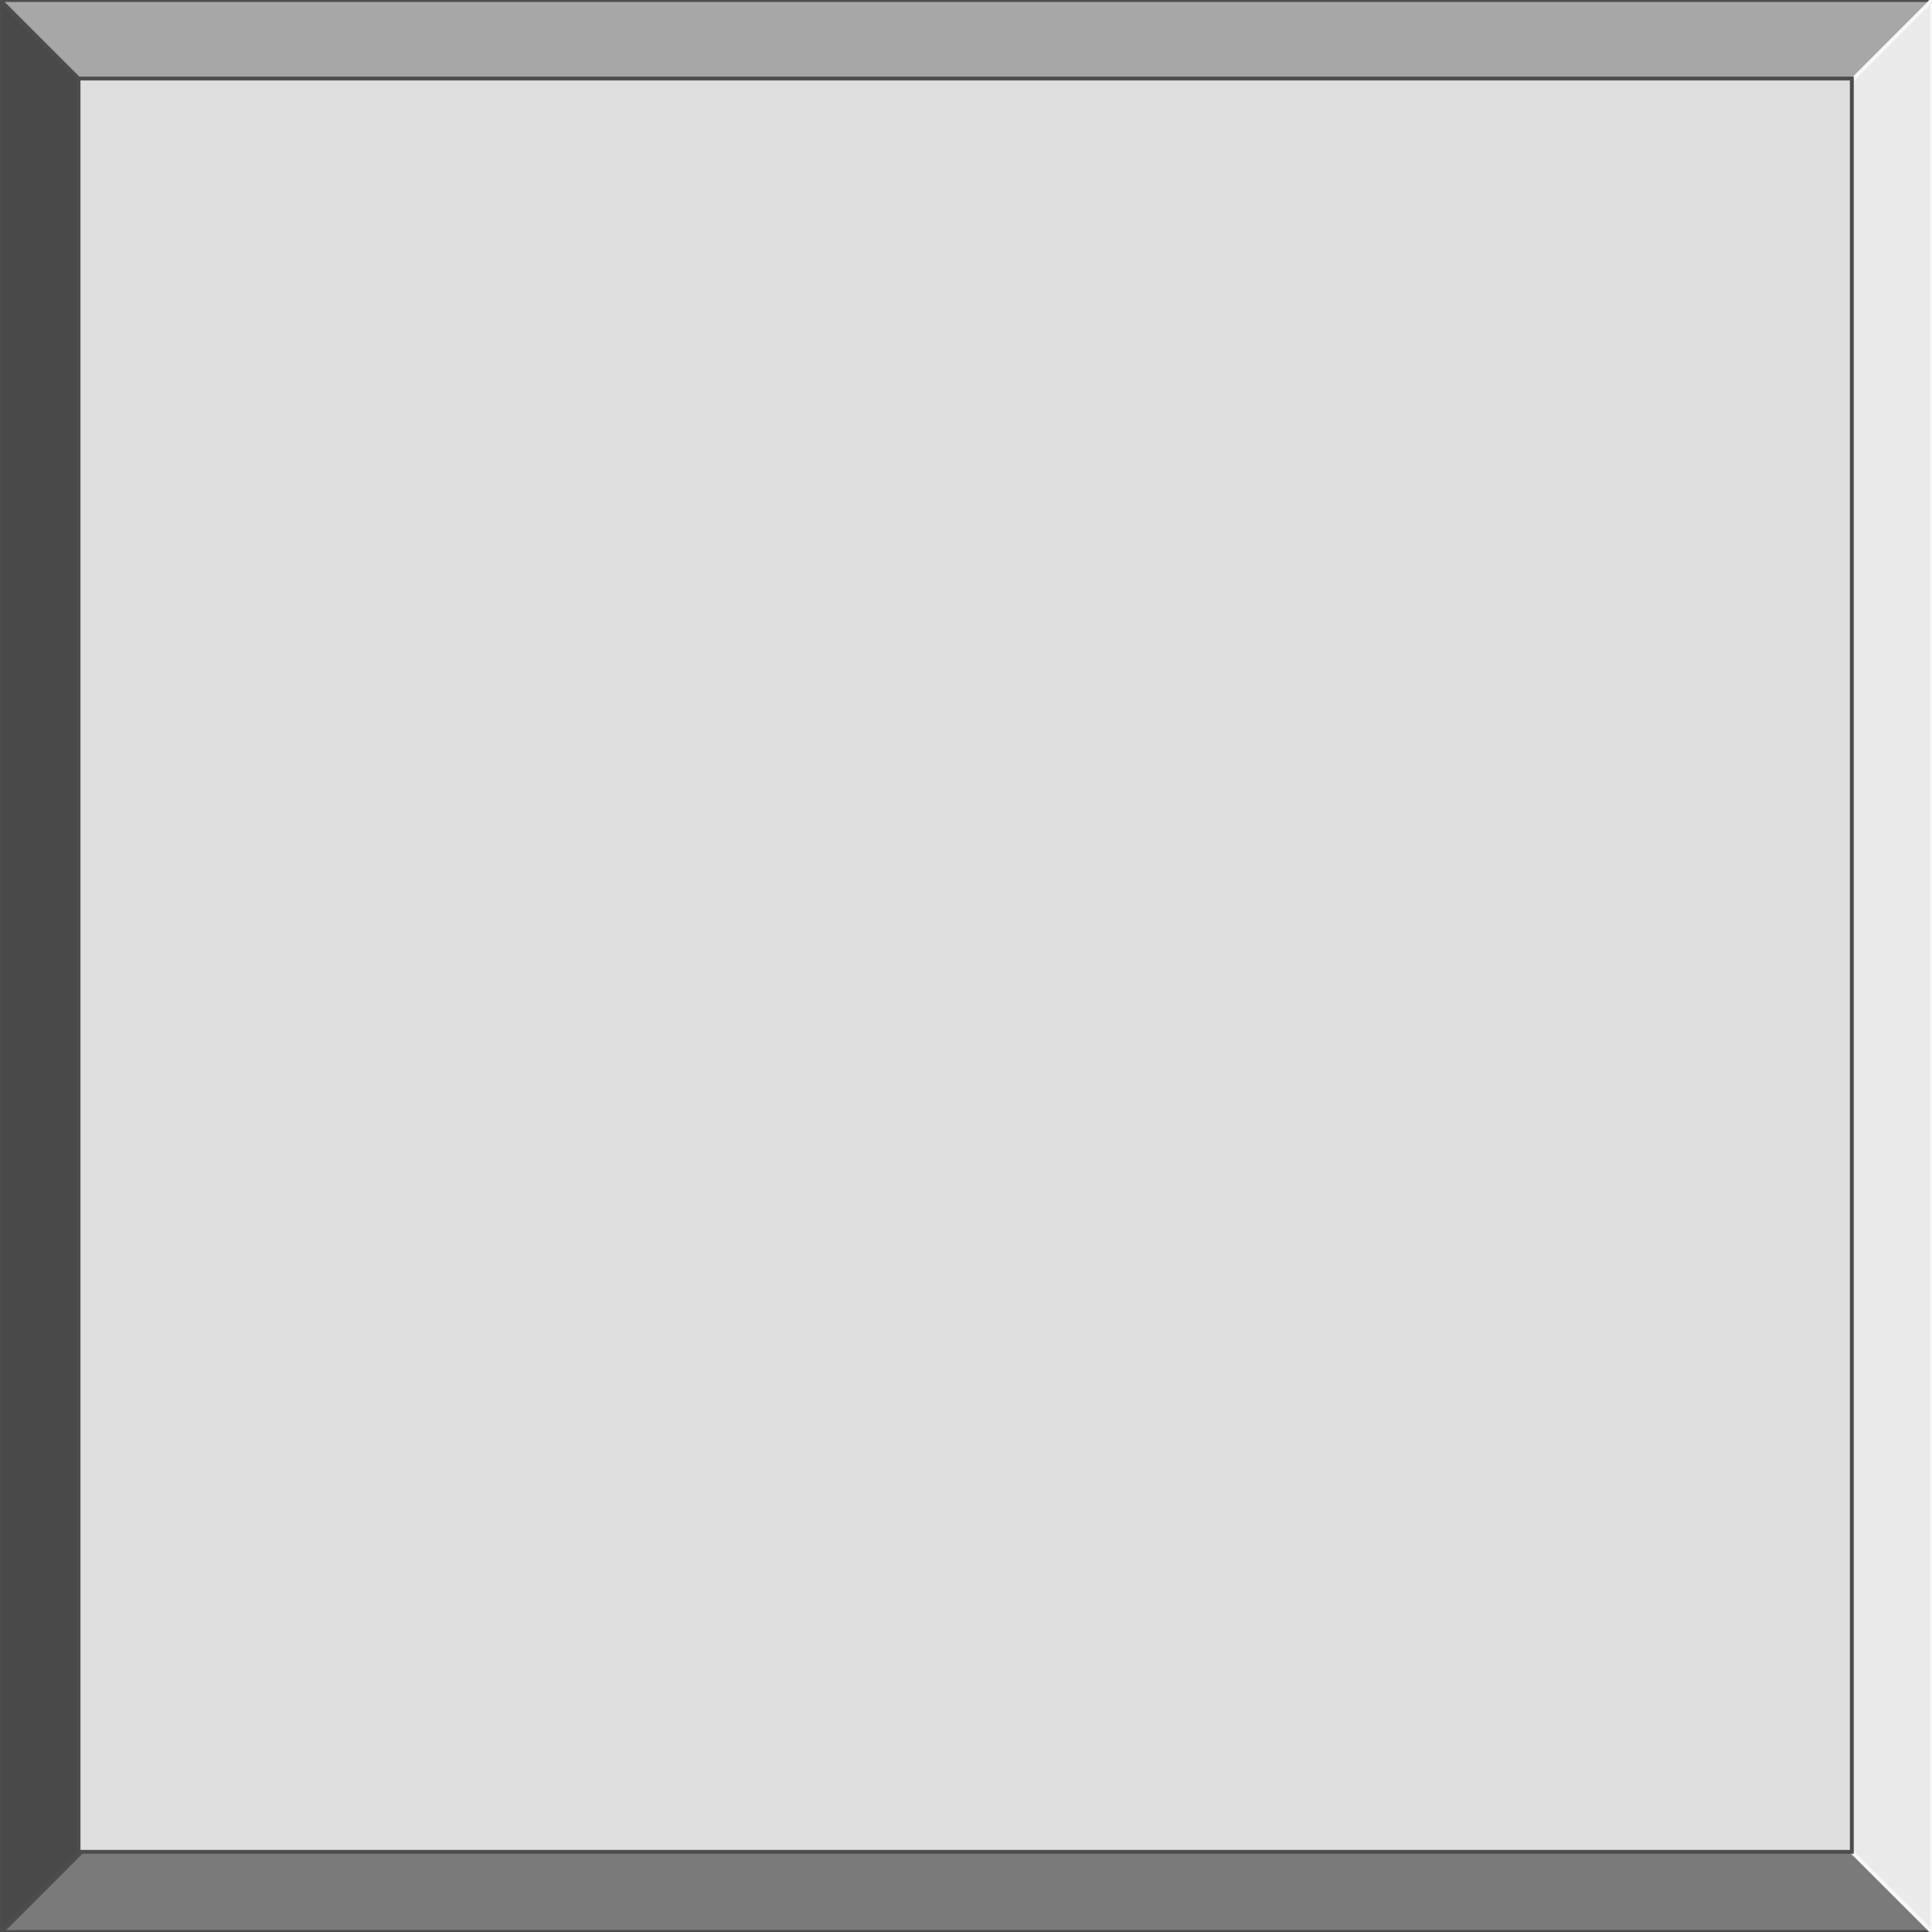 <svg id="marco" xmlns="http://www.w3.org/2000/svg" width="500" height="500" viewBox="0 0 500 500">
  <rect x="0" y="0" width="500" height="500" fill="#333333" stroke="none"/>
  <defs>
    <style>
      .cls-1 {
        fill: #7a7a7a;
      }

      .cls-1, .cls-2, .cls-3, .cls-5 {
        stroke: #4d4d4d;
      }

      .cls-1, .cls-2, .cls-3, .cls-4, .cls-5 {
        stroke-width: 1px;
        fill-rule: evenodd;
      }

      .cls-2 {
        fill: #494949;
      }

      .cls-3 {
        fill: #a7a7a7;
      }

      .cls-4 {
        fill: #eaeaea;
        stroke: #f7f7f7;
      }

      .cls-5 {
        fill: #dedede;
      }
    </style>
  </defs>
  <path id="Rectangle_1_copy_2" data-name="Rectangle 1 copy 2" class="cls-1" d="M0.42,500H500L250,250h0Z"/>
  <path id="Rectangle_1_copy_3" data-name="Rectangle 1 copy 3" class="cls-2" d="M0,0.013H0V500H0L250,249.8h0Z"/>
  <path id="Rectangle_1_copy_4" data-name="Rectangle 1 copy 4" class="cls-3" d="M499.987,0H0L250.2,250h0Z"/>
  <path id="Rectangle_1_copy_5" data-name="Rectangle 1 copy 5" class="cls-4" d="M500,499.987h0V0h0L250,250.2h0Z"/>
  <path id="Rectangle_1_copy_10" data-name="Rectangle 1 copy 10" class="cls-5" d="M20.325,20.325h458.93v458.93H20.325V20.325h0Z"/>
</svg>
